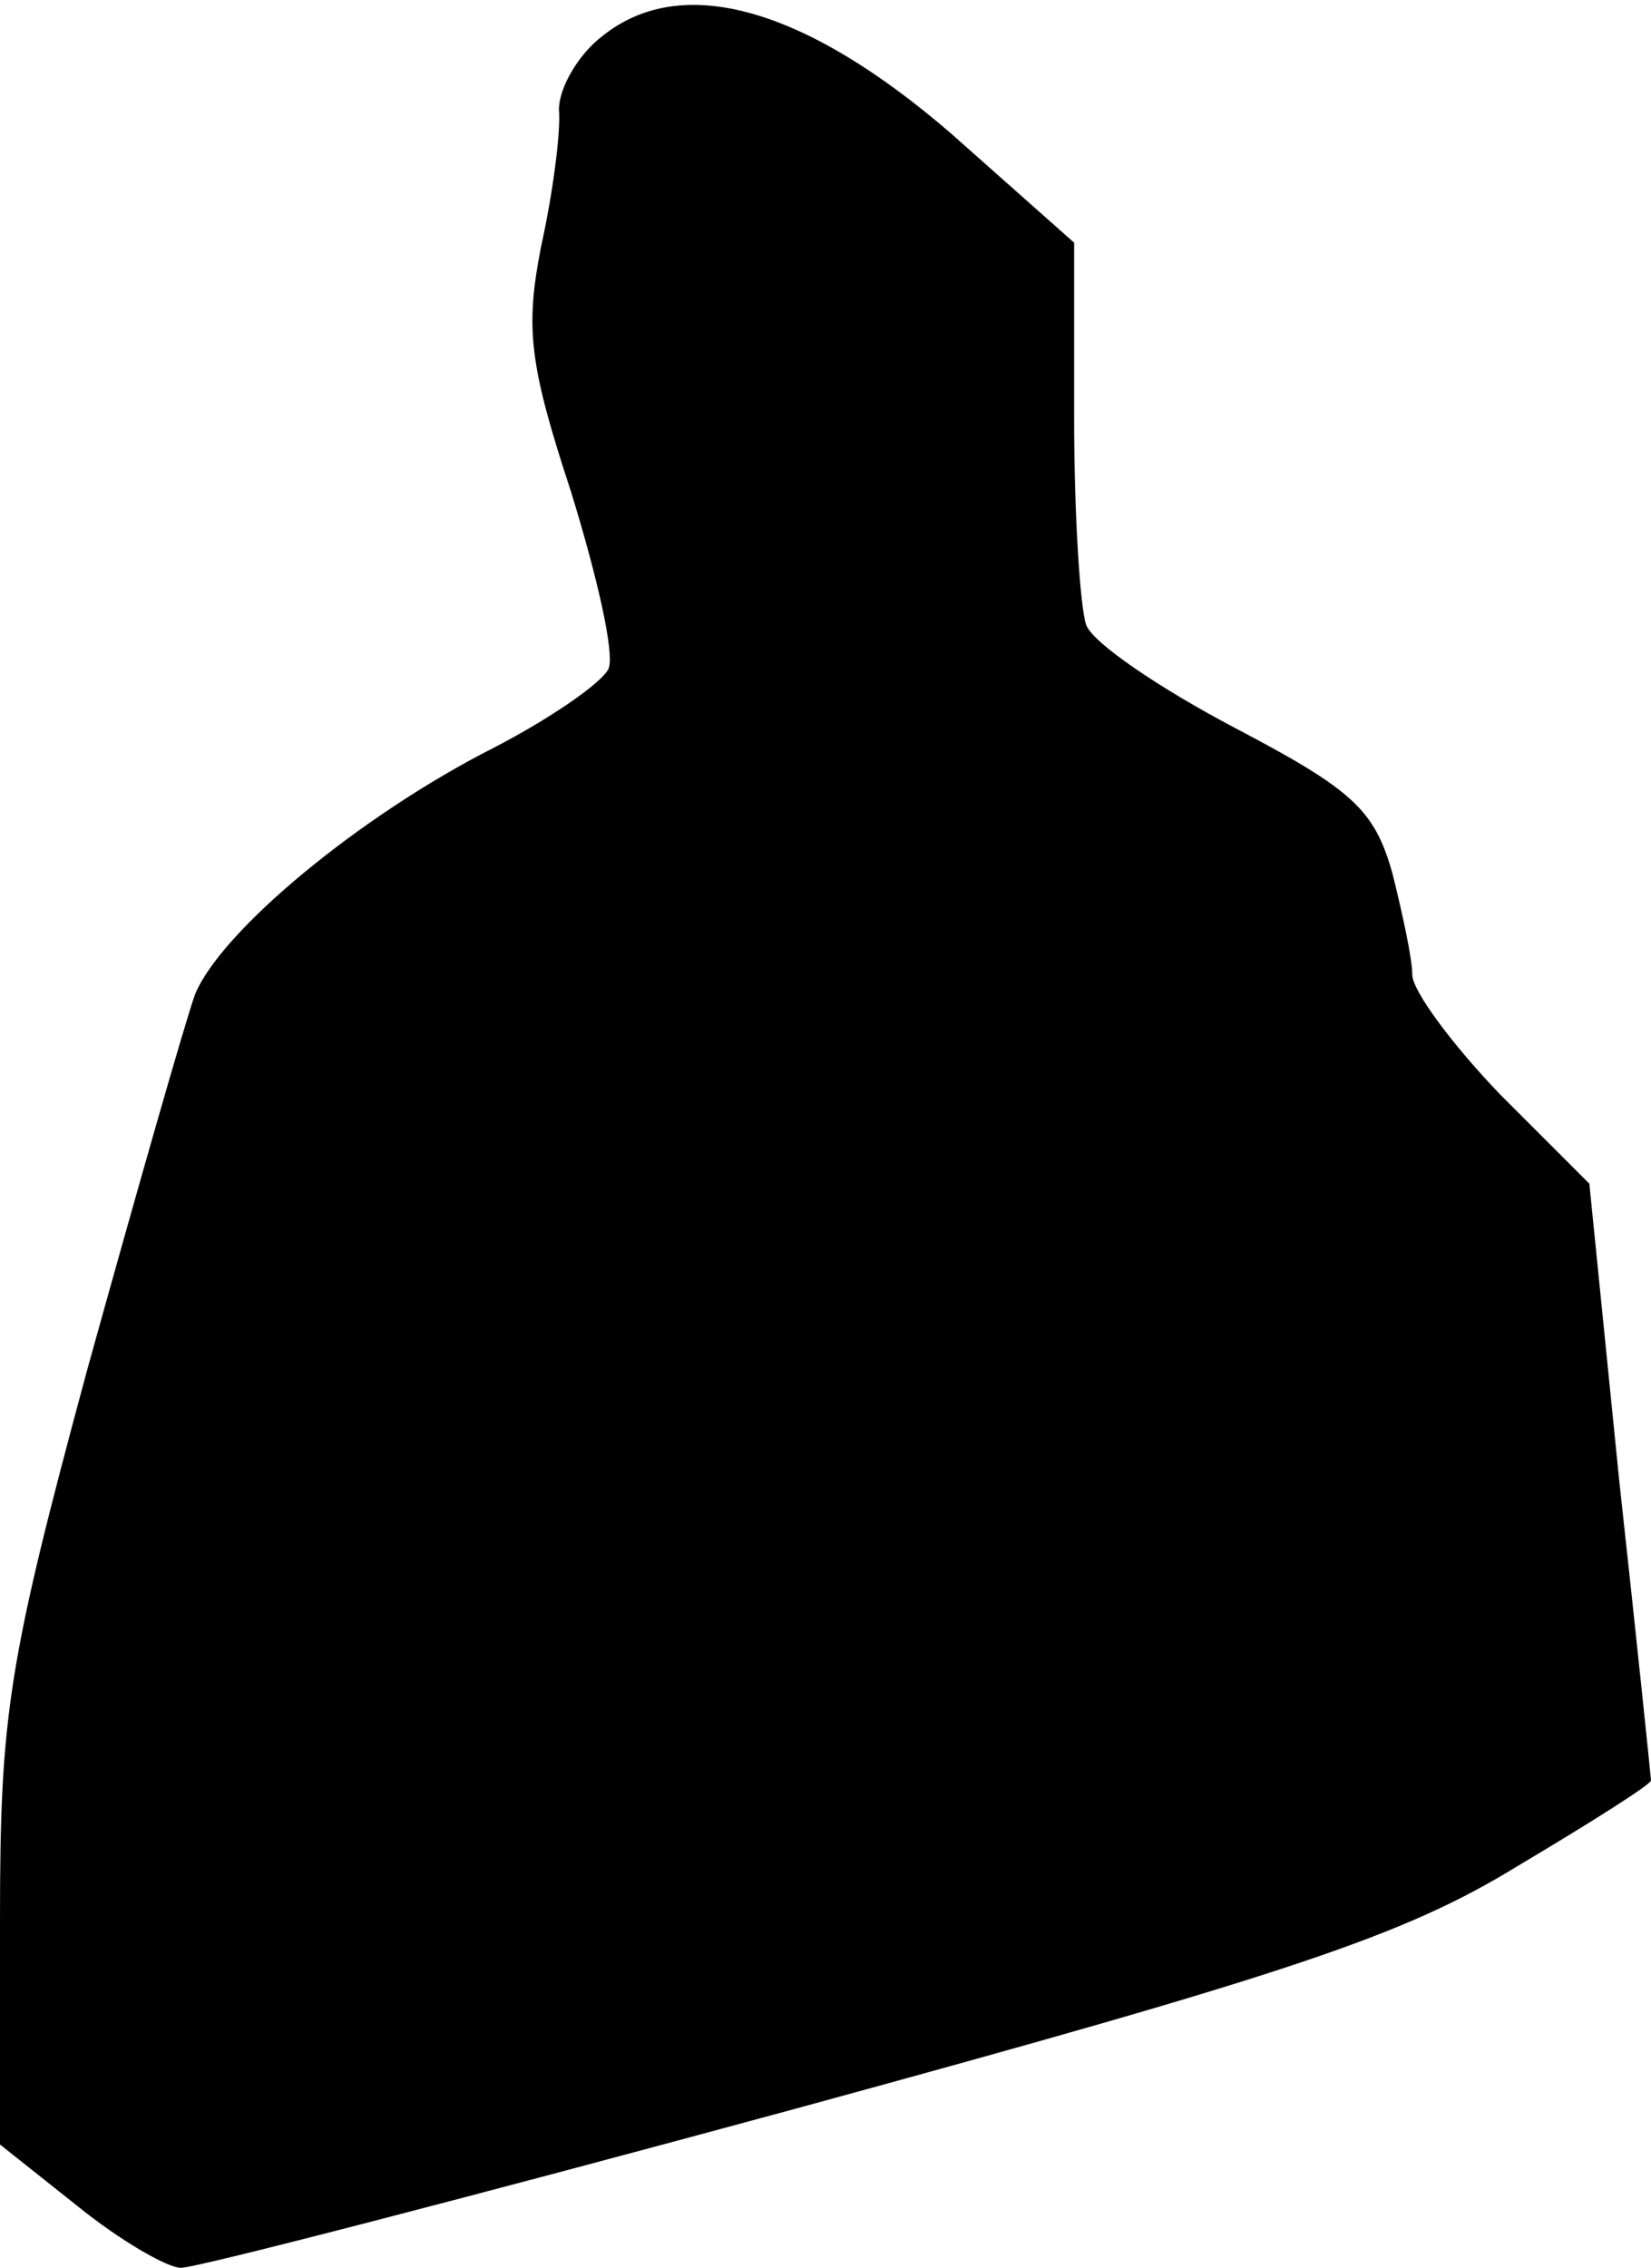 <?xml version="1.0" standalone="no"?>
<!DOCTYPE svg PUBLIC "-//W3C//DTD SVG 20010904//EN"
 "http://www.w3.org/TR/2001/REC-SVG-20010904/DTD/svg10.dtd">
<svg version="1.0" xmlns="http://www.w3.org/2000/svg"
 width="83pt" height="114pt" viewBox="0 0 83 114"
 preserveAspectRatio="xMidYMid meet">
<g transform="translate(0,114) scale(0.1,-0.1)"
fill="#000000" stroke="none">
<path fill="#000000" stroke="none" d="M303 1122 c-12 -9 -22 -26 -22 -37 1
-11 -3 -42 -9 -69 -8 -41 -6 -59 15 -123 13 -42 22 -81 19 -89 -3 -7 -29 -25
-58 -40 -67 -34 -137 -92 -150 -124 -5 -14 -29 -98 -54 -188 -40 -148 -44
-174 -44 -277 l0 -113 39 -31 c21 -17 45 -31 52 -31 8 0 147 36 309 80 249 68
306 87 363 122 37 22 67 41 67 43 0 1 -7 69 -16 151 l-15 149 -45 45 c-24 25
-44 52 -44 60 0 8 -5 31 -10 51 -9 32 -20 42 -79 73 -38 20 -72 43 -75 52 -3
9 -6 55 -6 104 l0 88 -62 55 c-73 63 -135 81 -175 49z"/>
</g>
</svg>
